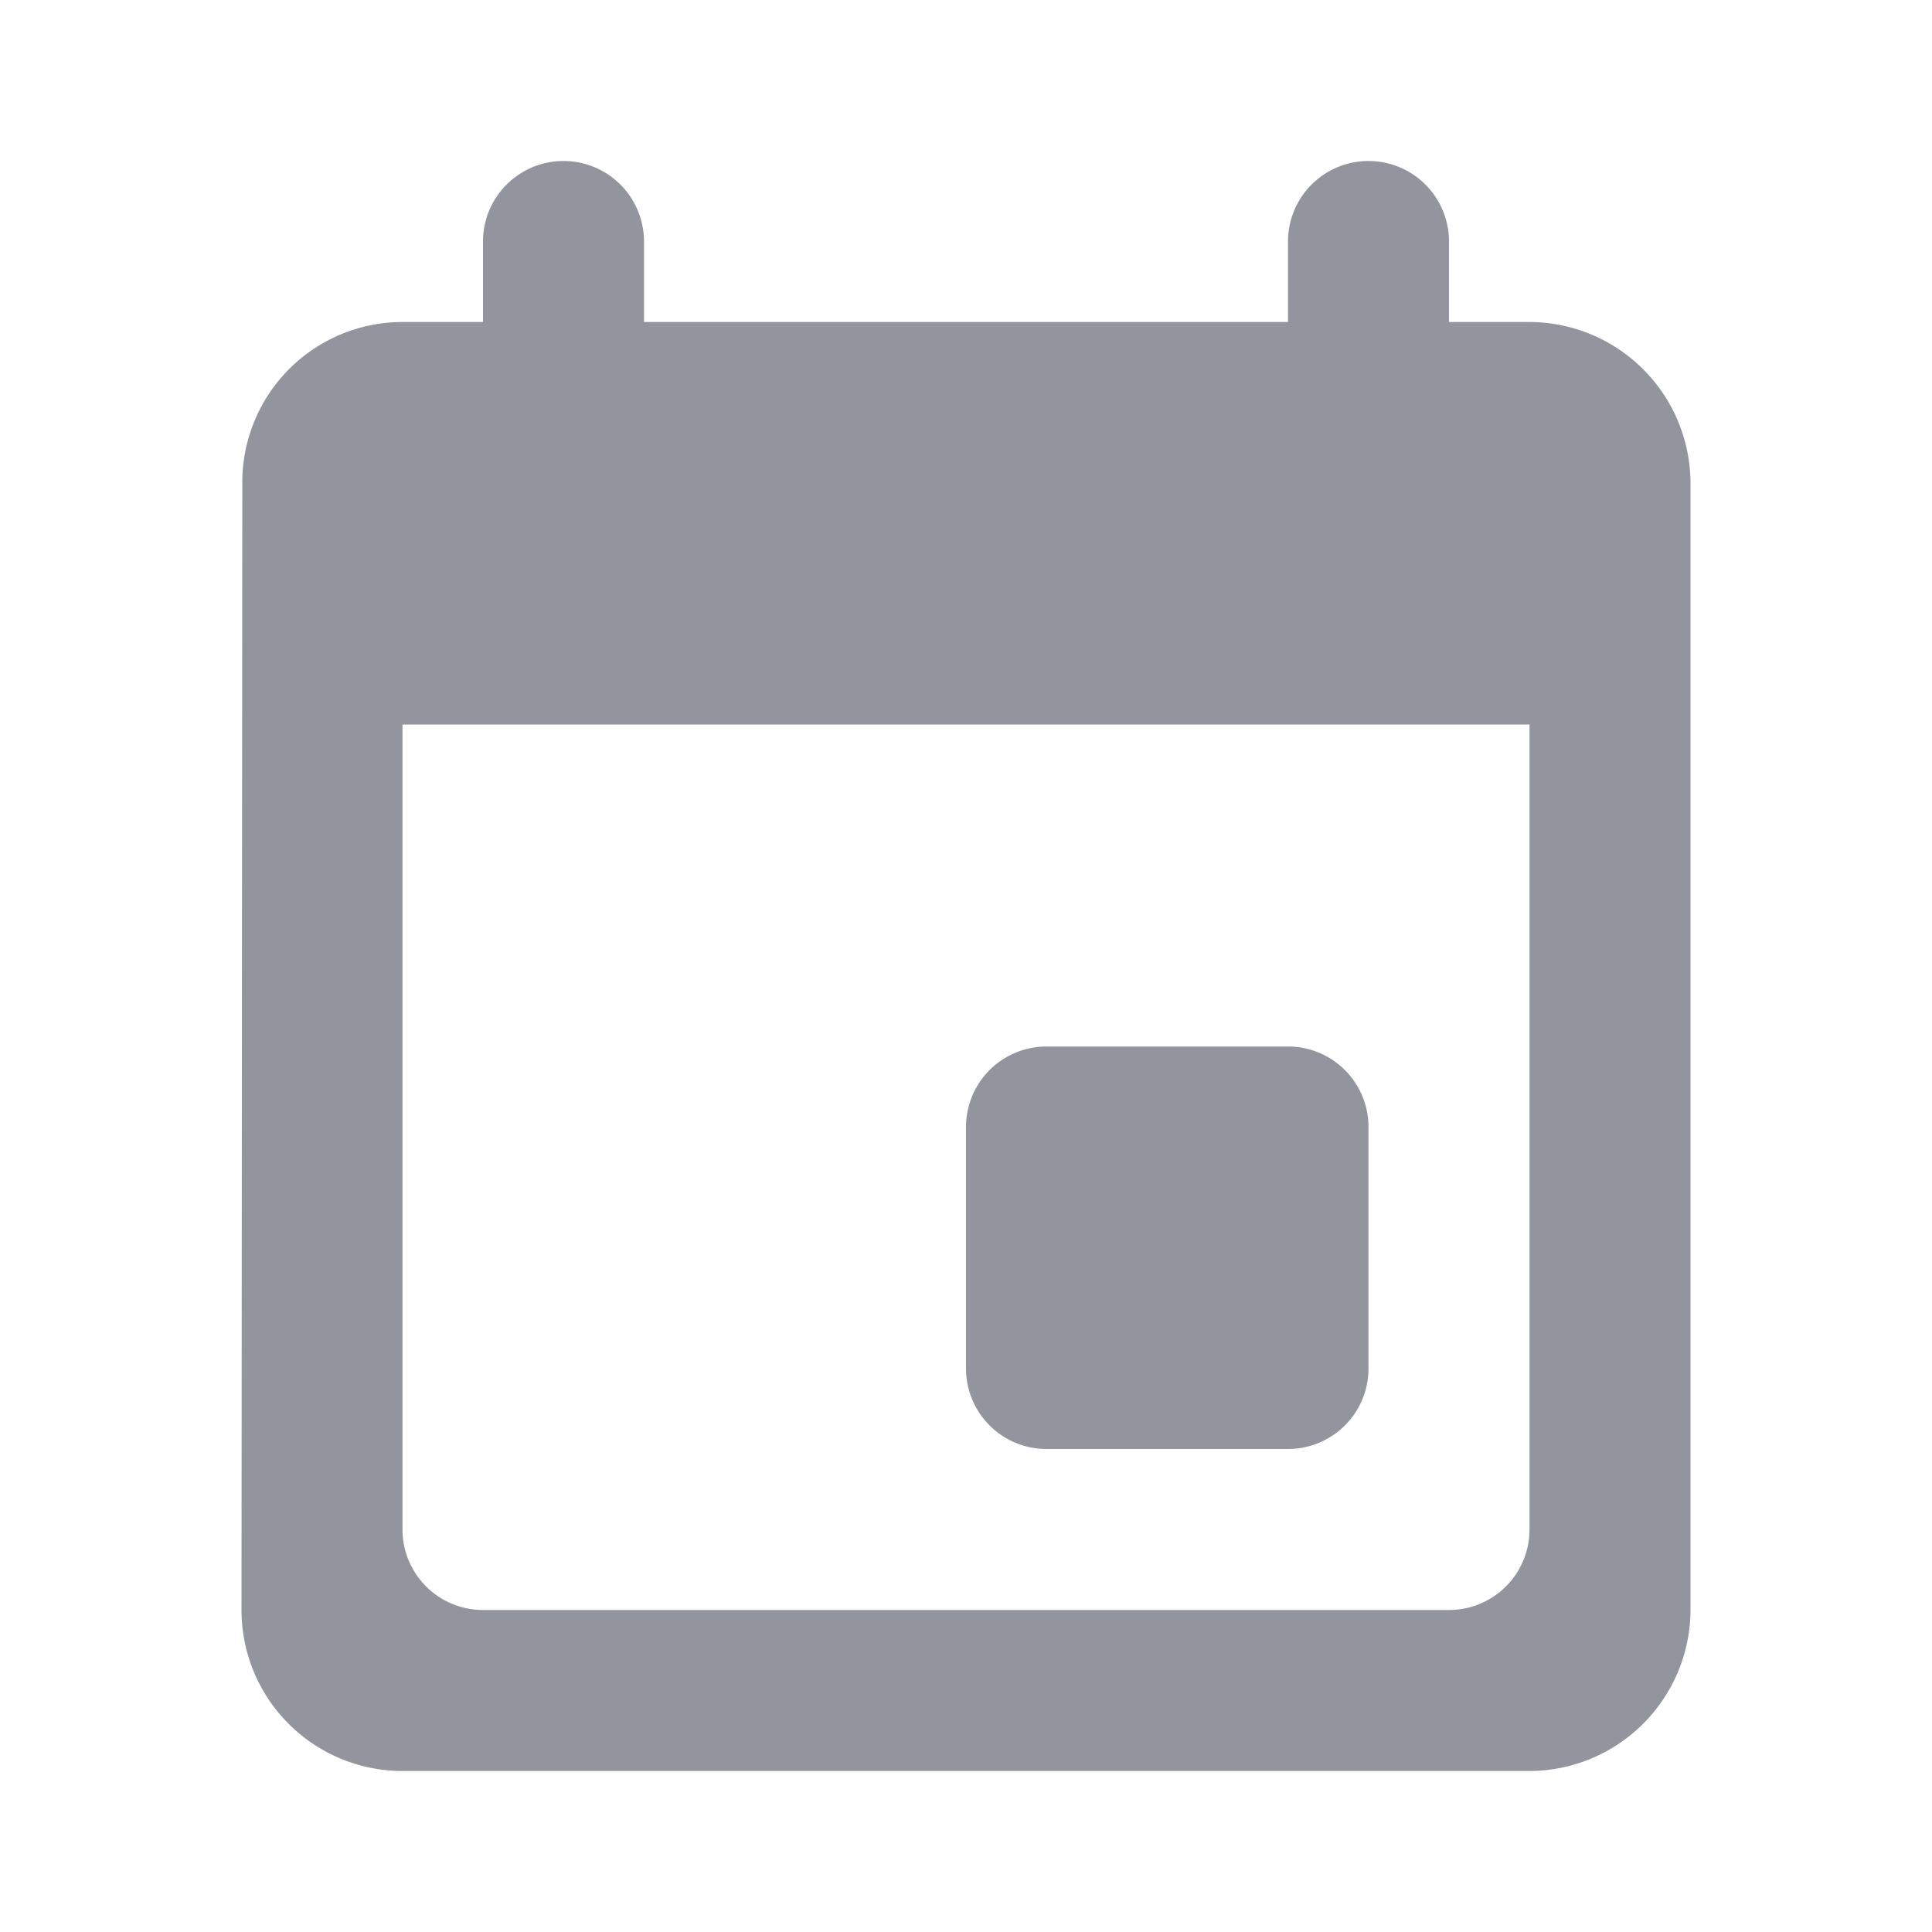<svg id="event_black_24dp_2_" data-name="event_black_24dp (2)" xmlns="http://www.w3.org/2000/svg" width="24" height="24" viewBox="0 0 24 24">
  <path id="Path_2745" data-name="Path 2745" d="M0,0H24V24H0Z" fill="none"/>
  <path id="Path_2746" data-name="Path 2746" d="M16,13H13a1,1,0,0,0-1,1v3a1,1,0,0,0,1,1h3a1,1,0,0,0,1-1V14A1,1,0,0,0,16,13ZM16,3V4H8V3A1,1,0,0,0,6,3V4H5A1.991,1.991,0,0,0,3.01,6L3,20a2,2,0,0,0,2,2H19a2.006,2.006,0,0,0,2-2V6a2.006,2.006,0,0,0-2-2H18V3a1,1,0,0,0-2,0Zm2,17H6a1,1,0,0,1-1-1V9H19V19A1,1,0,0,1,18,20Z" fill="#93959e"/>
</svg>

